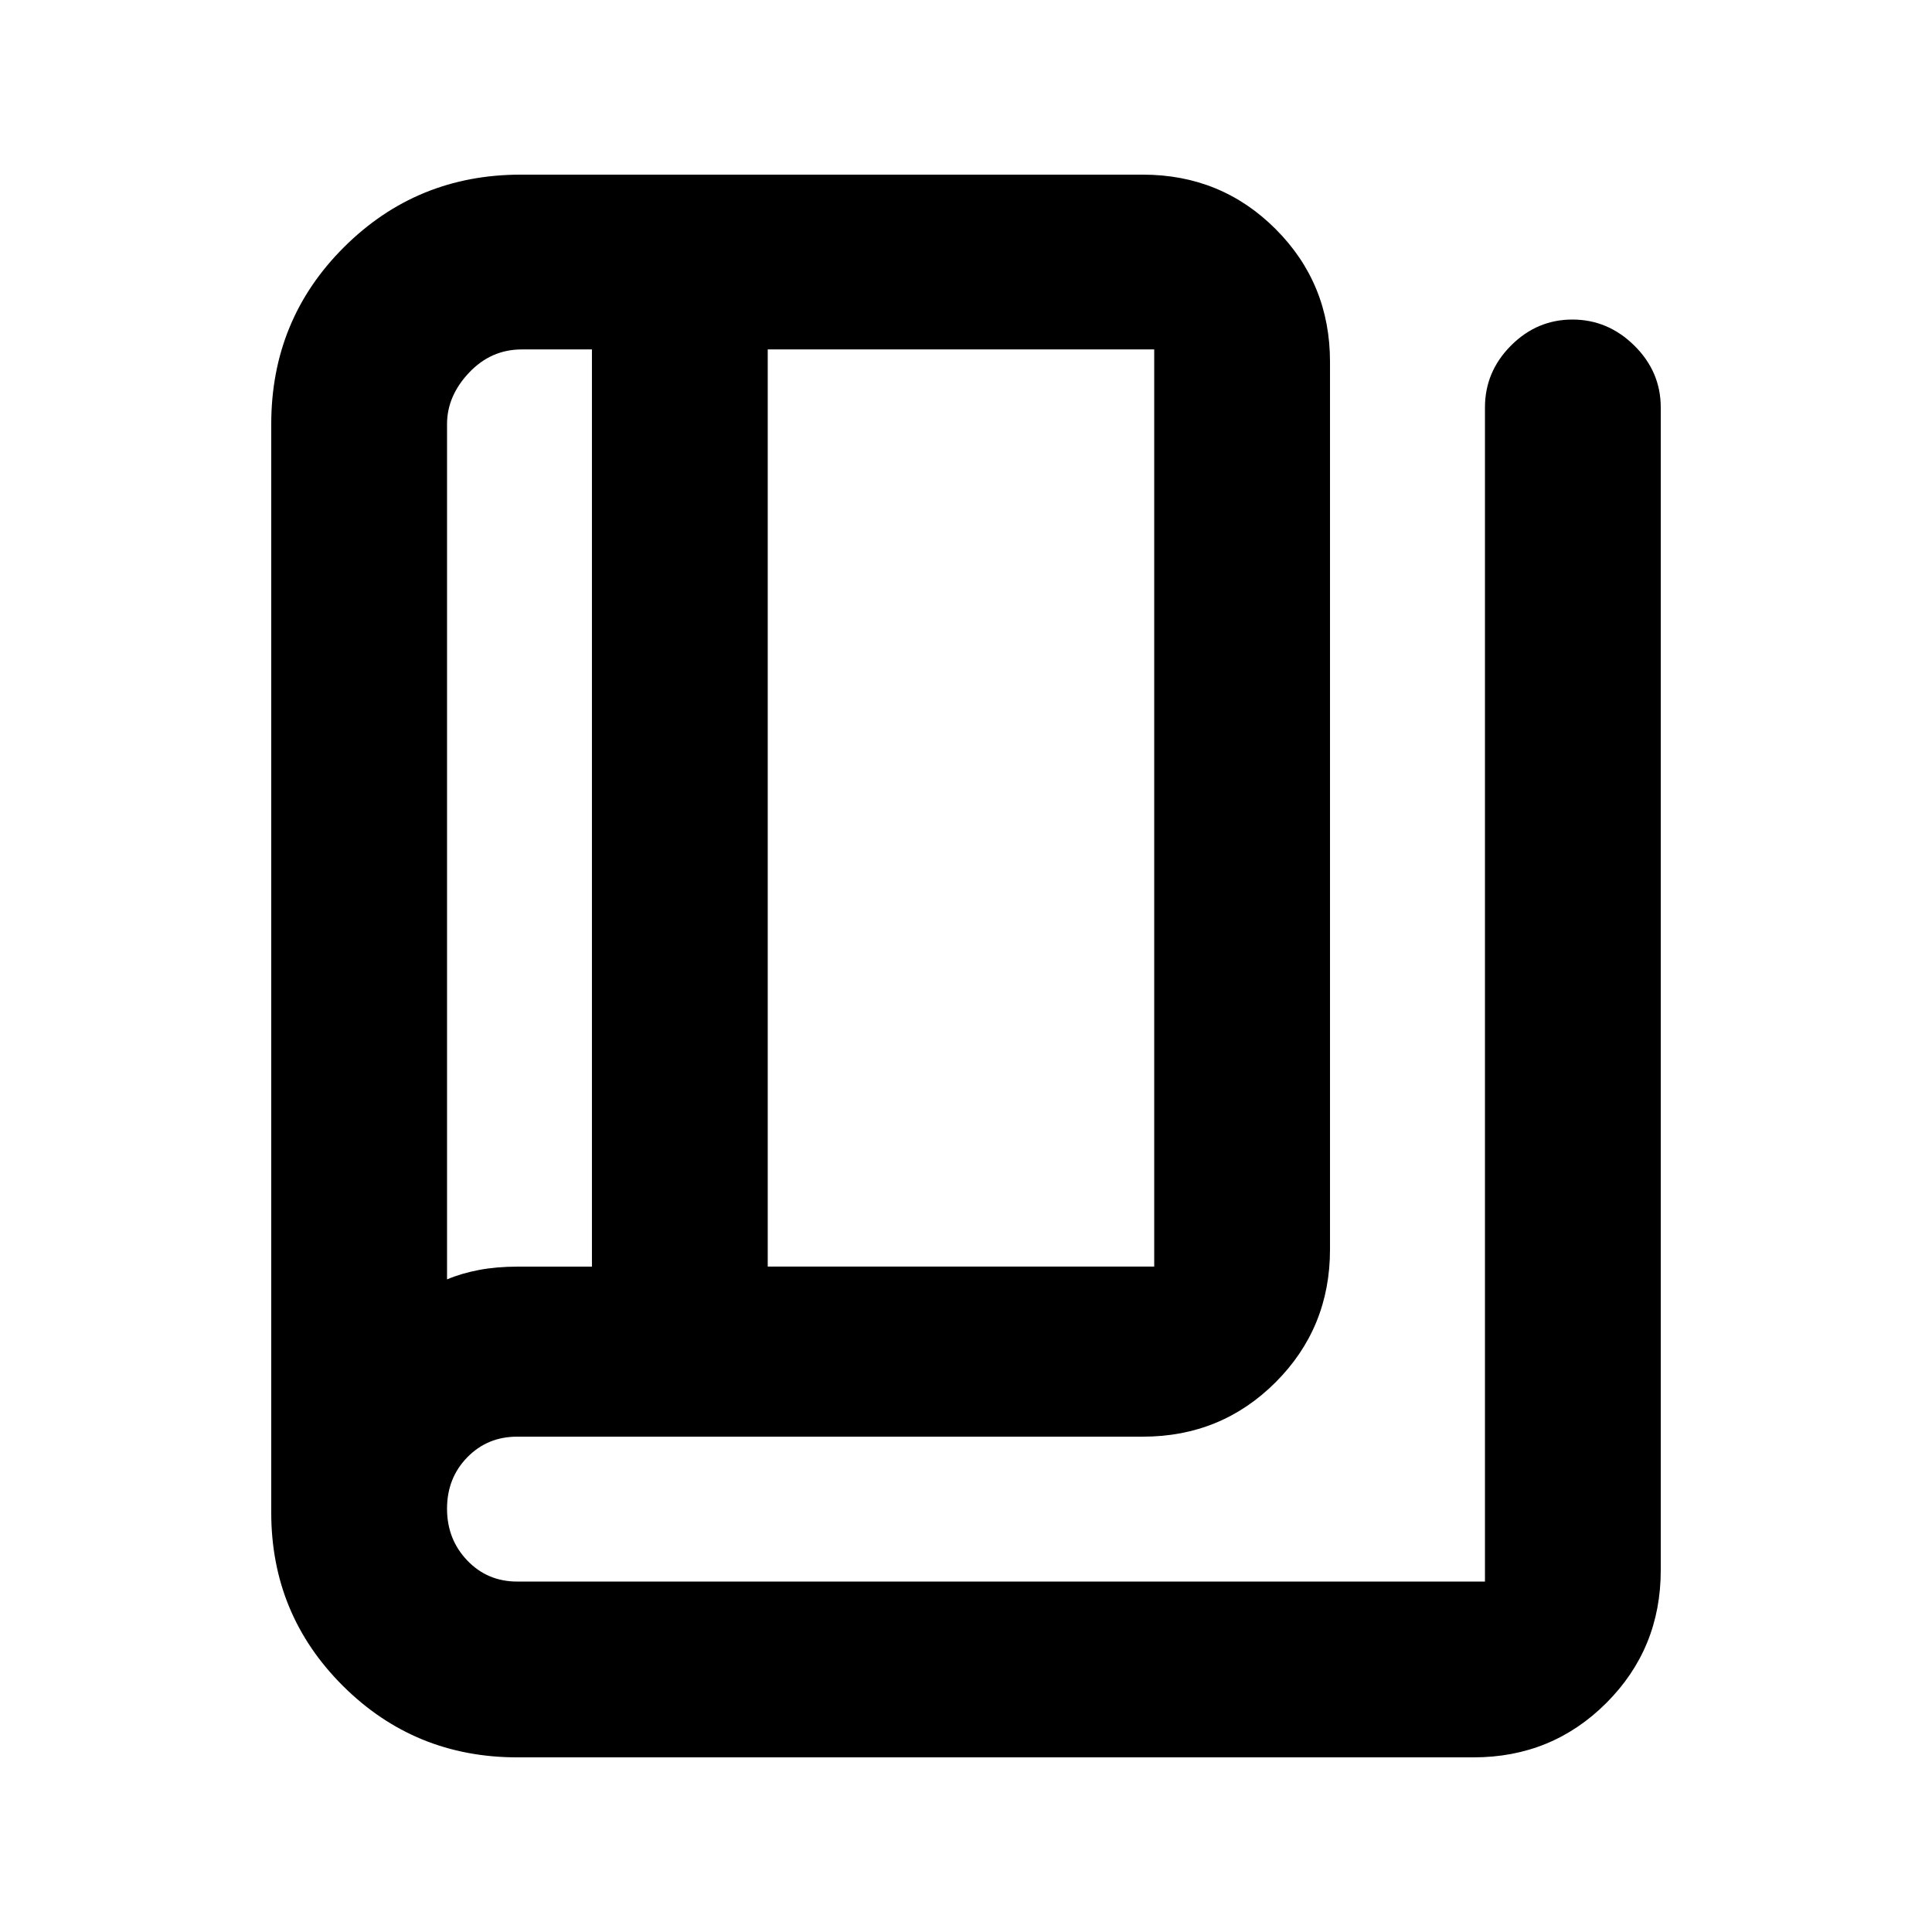 <svg xmlns="http://www.w3.org/2000/svg" height="20" viewBox="0 -960 960 960" width="20"><path d="M257-86.78q-50.92 0-86.57-35.48-35.65-35.49-35.65-86.17v-540.81q0-51.95 36.16-87.96 36.16-36.02 87.82-36.02h309.11q38.94 0 65.97 27.03t27.03 65.97v441.09q0 38.94-27.03 65.97t-65.97 27.03H257q-14.82 0-24.84 10.29-10.03 10.29-10.03 25.5t10.03 25.71q10.02 10.5 24.84 10.5h480.87v-583.41q0-17.76 12.9-30.72 12.9-12.96 30.56-12.96 17.67 0 30.78 12.96t13.11 30.72v577.76q0 38.94-27.03 65.97t-65.97 27.03H257Zm124.48-243.87h192.04v-455.72H381.48v455.72Zm-87.35.03v-455.75h-34.87q-15.3 0-26.21 11.57-10.92 11.56-10.92 25.56v424.96q7.11-3.02 15.86-4.68 8.74-1.66 19.25-1.66h36.89Zm-72-455.75v462.09-462.09Z"/></svg>